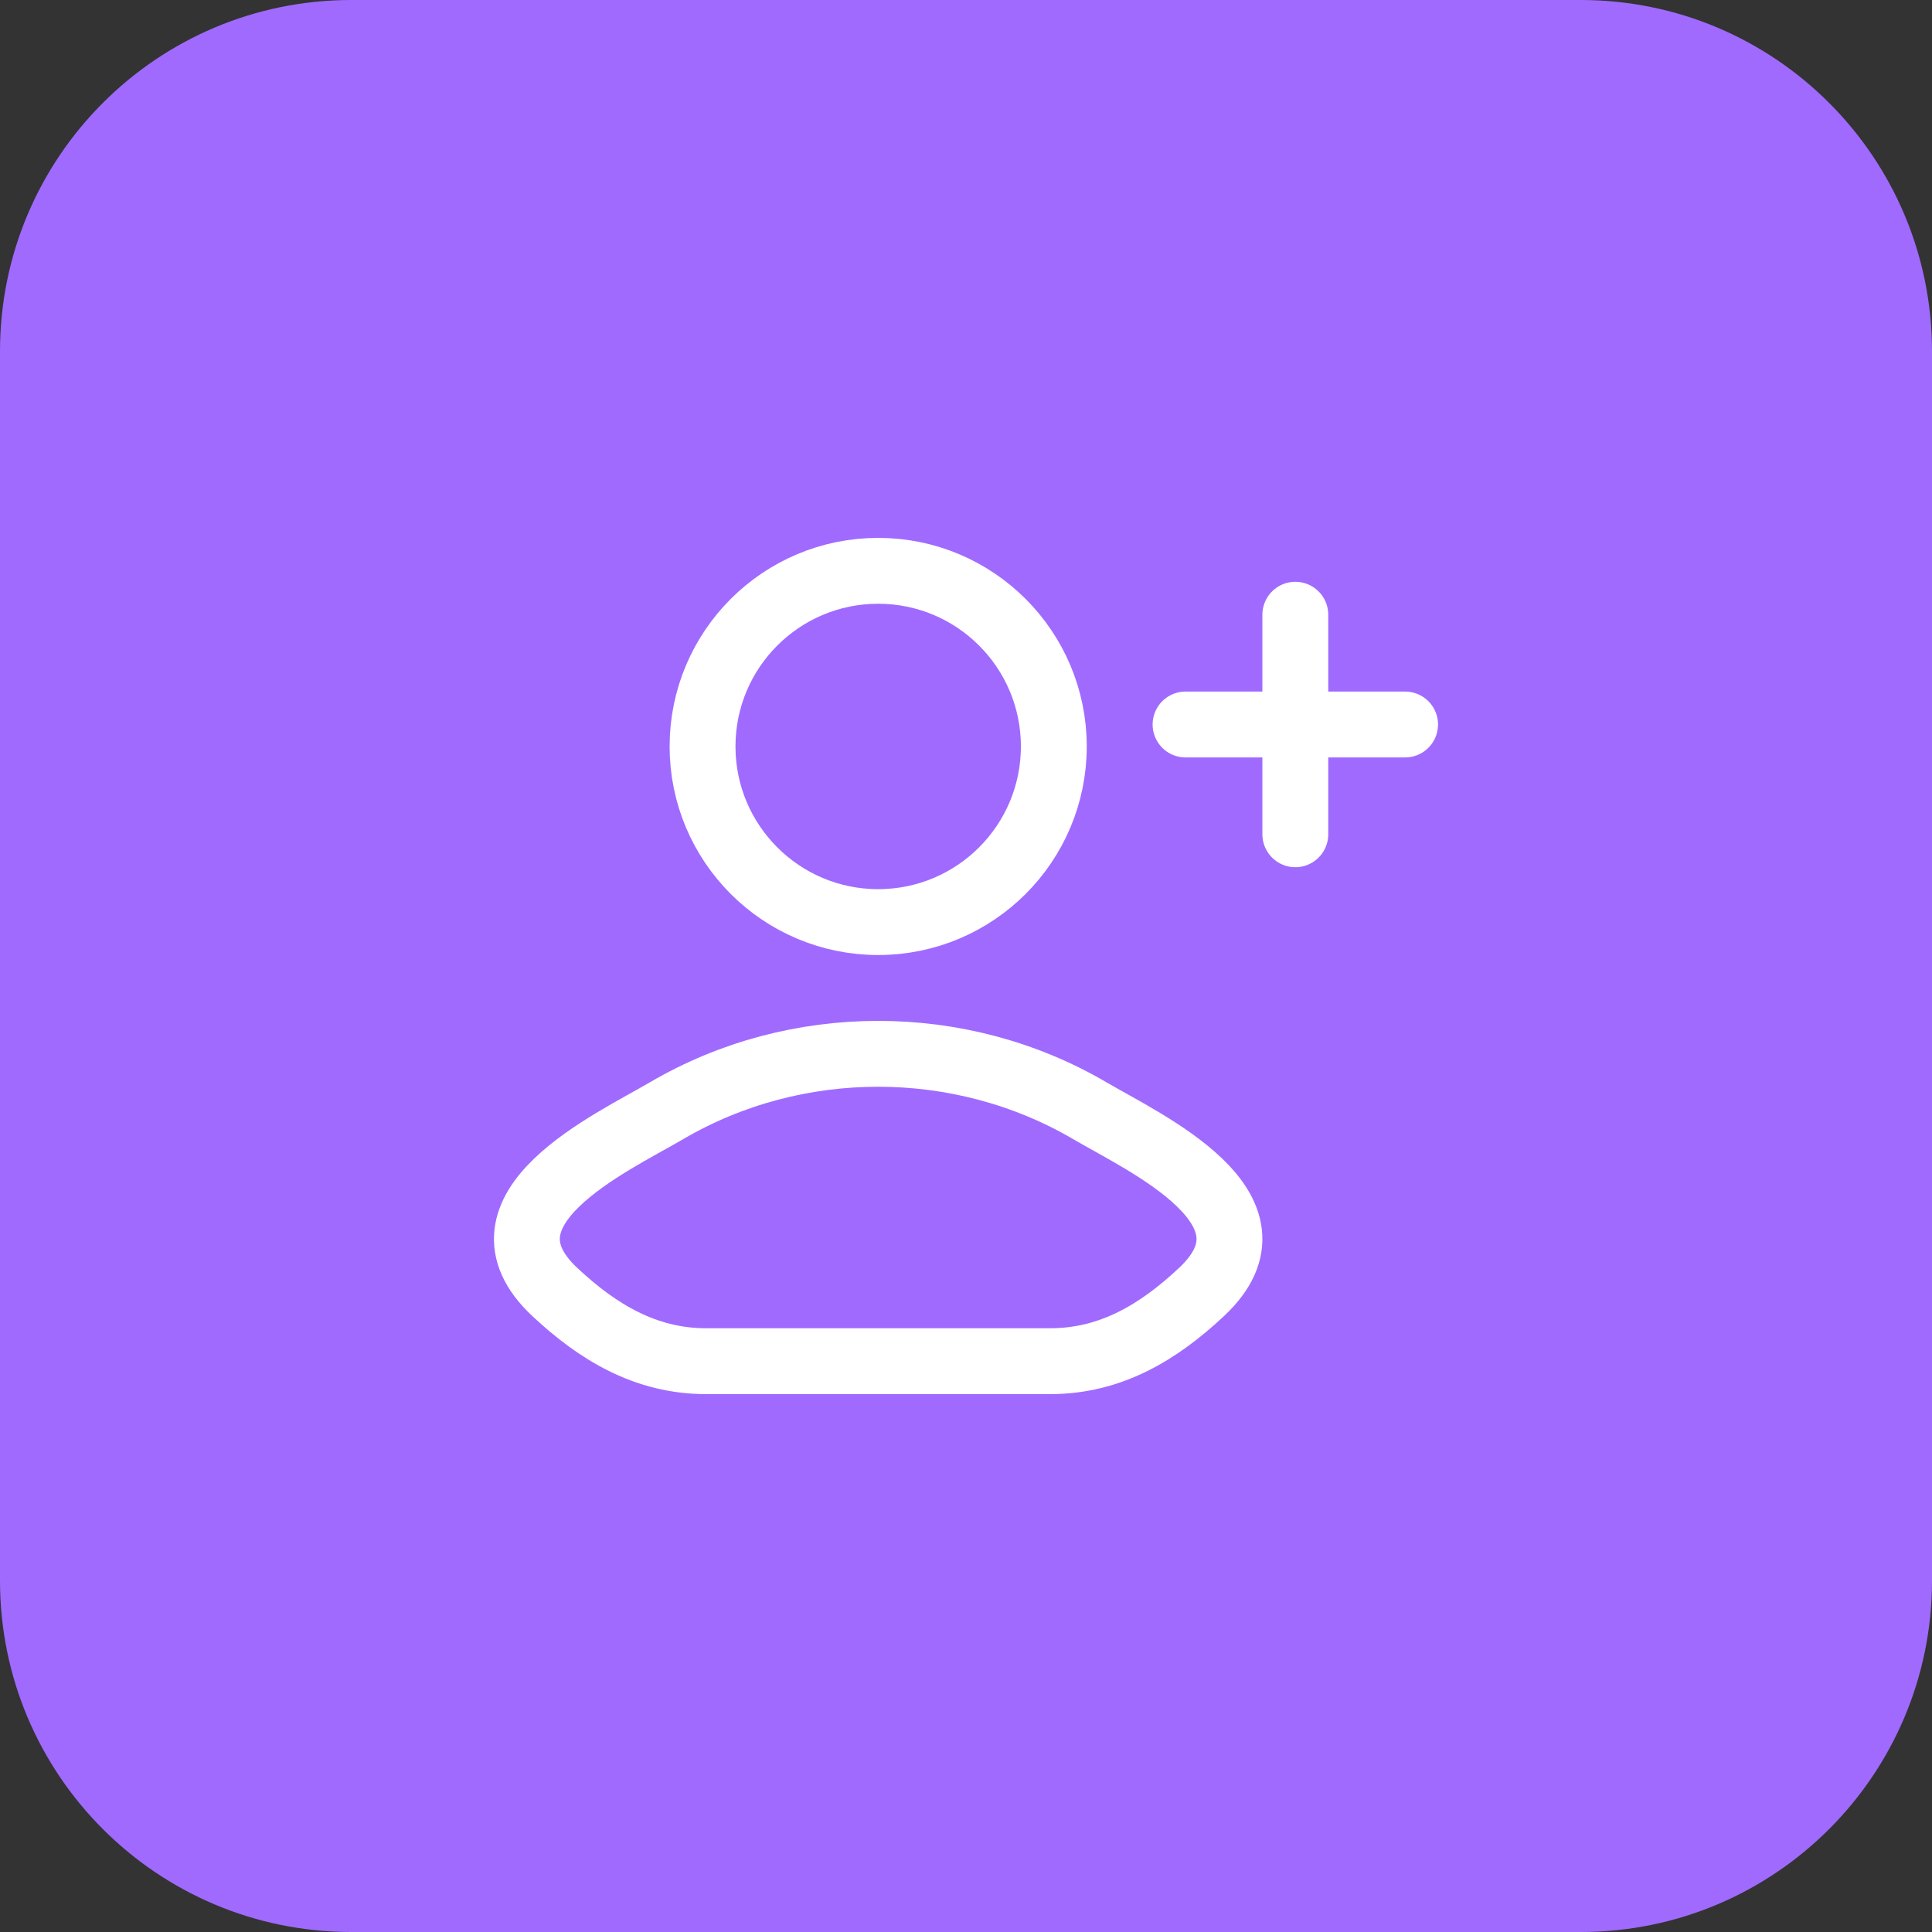 <svg width="44" height="44" viewBox="0 0 44 44" fill="none" xmlns="http://www.w3.org/2000/svg">
<rect x="0" y="0" width="44" height="44" fill="#333333" stroke="none"/>
<path d="M0 8C0 3.582 3.582 0 8 0H36C40.418 0 44 3.582 44 8V36C44 40.418 40.418 44 36 44H8C3.582 44 0 40.418 0 36V8Z" fill="#A06AFF"/>
<path d="M15.18 25.296C13.922 26.034 10.625 27.539 12.633 29.422C13.614 30.342 14.707 31 16.081 31H23.919C25.293 31 26.386 30.342 27.366 29.422C29.375 27.539 26.078 26.034 24.82 25.296C21.871 23.568 18.129 23.568 15.18 25.296Z" stroke="white" stroke-width="1.5" stroke-linecap="round" stroke-linejoin="round"/>
<path d="M24 17C24 19.209 22.209 21 20 21C17.791 21 16 19.209 16 17C16 14.791 17.791 13 20 13C22.209 13 24 14.791 24 17Z" stroke="white" stroke-width="1.5"/>
<path d="M29.5 14V19M32 16.5H27" stroke="white" stroke-width="1.5" stroke-linecap="round" stroke-linejoin="round"/>
</svg>
